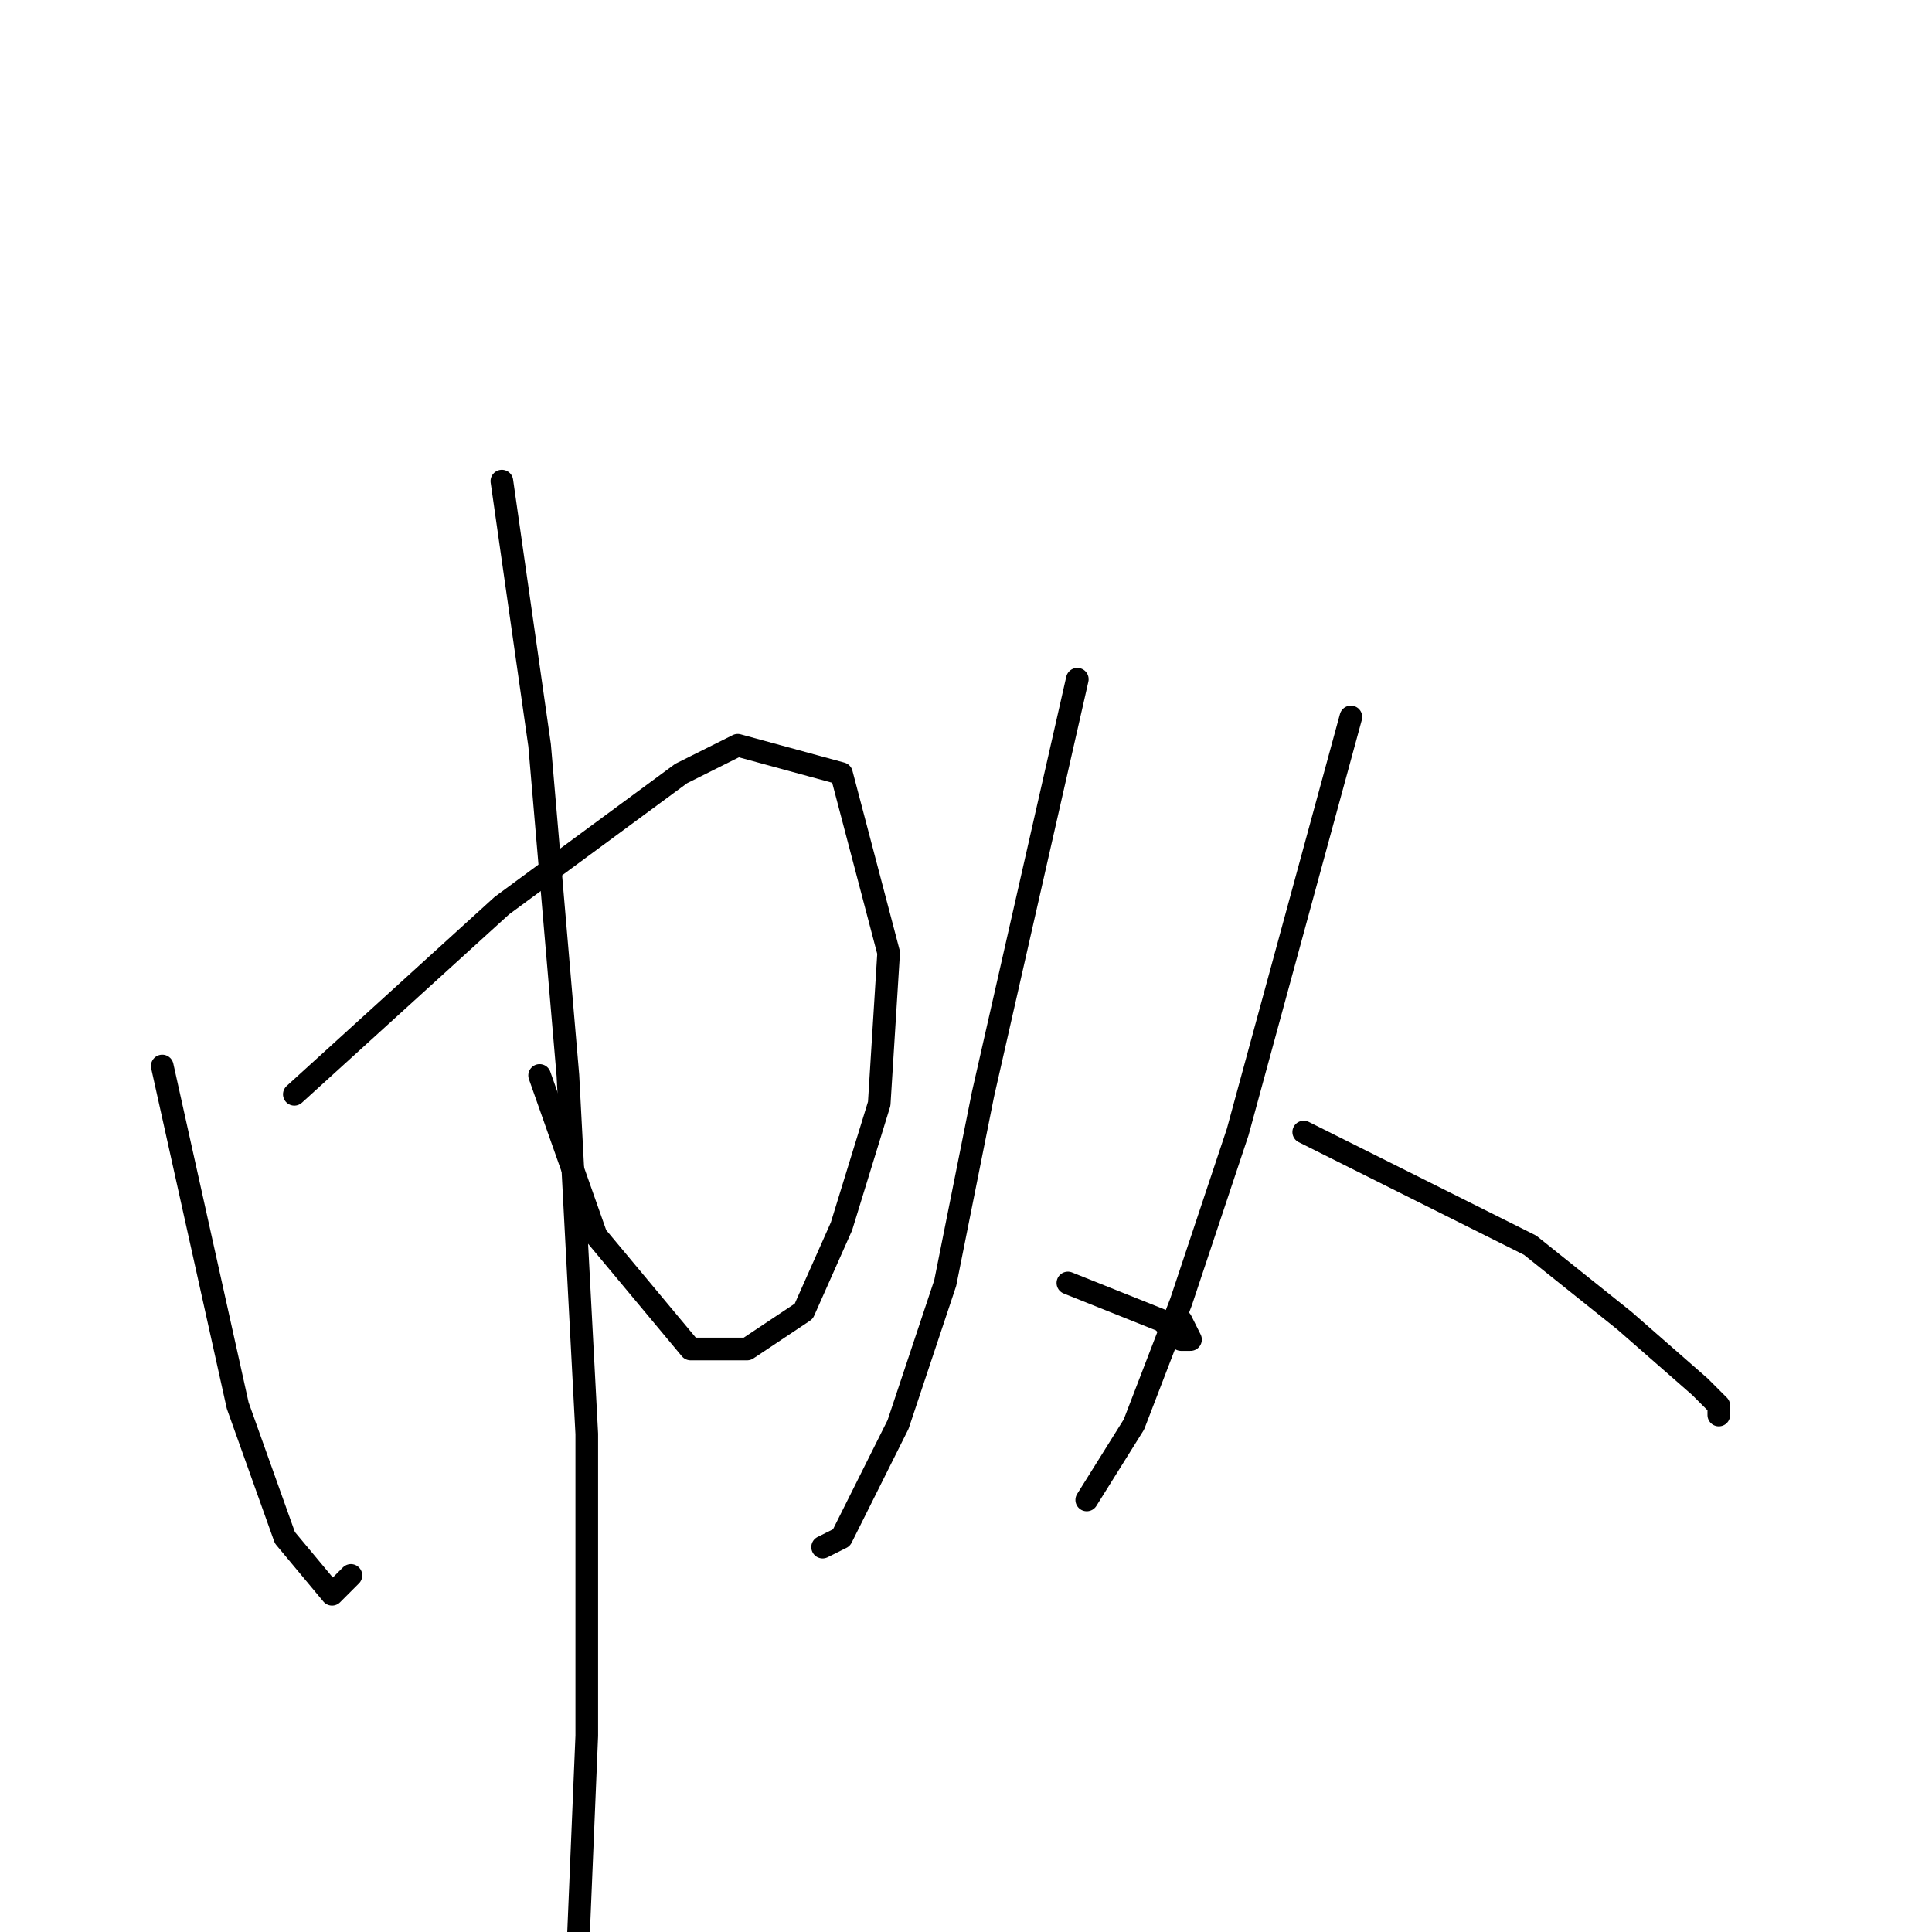 <?xml version="1.0" standalone="no"?>
    <svg width="256" height="256" xmlns="http://www.w3.org/2000/svg" version="1.1">
    <polyline stroke="black" stroke-width="3" stroke-linecap="round" fill="transparent" stroke-linejoin="round" points="21.5 141.25 26.5 163.75 31.5 186.25 37.75 203.75 44 211.25 46.5 208.75 46.5 208.75 " />
        <polyline stroke="black" stroke-width="3" stroke-linecap="round" fill="transparent" stroke-linejoin="round" points="39 145 52.75 132.5 66.5 120 90.25 102.5 97.75 98.75 111.5 102.5 117.75 126.25 116.5 146.25 111.5 162.5 106.5 173.75 99 178.75 91.5 178.75 79 163.75 71.5 142.5 71.5 142.5 " />
        <polyline stroke="black" stroke-width="3" stroke-linecap="round" fill="transparent" stroke-linejoin="round" points="66.5 63.75 69 81.25 71.5 98.75 75.25 142.5 77.75 190 77.75 230 76.5 260 74 266.25 72.75 265 72.75 265 " />
        <polyline stroke="black" stroke-width="3" stroke-linecap="round" fill="transparent" stroke-linejoin="round" points="142.75 90 136.5 117.5 130.25 145 125.25 170 119 188.75 111.5 203.75 109 205 109 205 " />
        <polyline stroke="black" stroke-width="3" stroke-linecap="round" fill="transparent" stroke-linejoin="round" points="141.5 170 147.75 172.5 154 175 156.5 177.5 157.75 177.5 156.5 175 156.5 175 " />
        <polyline stroke="black" stroke-width="3" stroke-linecap="round" fill="transparent" stroke-linejoin="round" points="179 95 171.5 122.5 164 150 156.5 172.5 150.25 188.75 144 198.75 144 198.75 " />
        <polyline stroke="black" stroke-width="3" stroke-linecap="round" fill="transparent" stroke-linejoin="round" points="172.75 150 187.75 157.5 202.75 165 215.25 175 225.25 183.75 227.75 186.25 227.75 187.5 227.75 187.5 " />
        </svg>